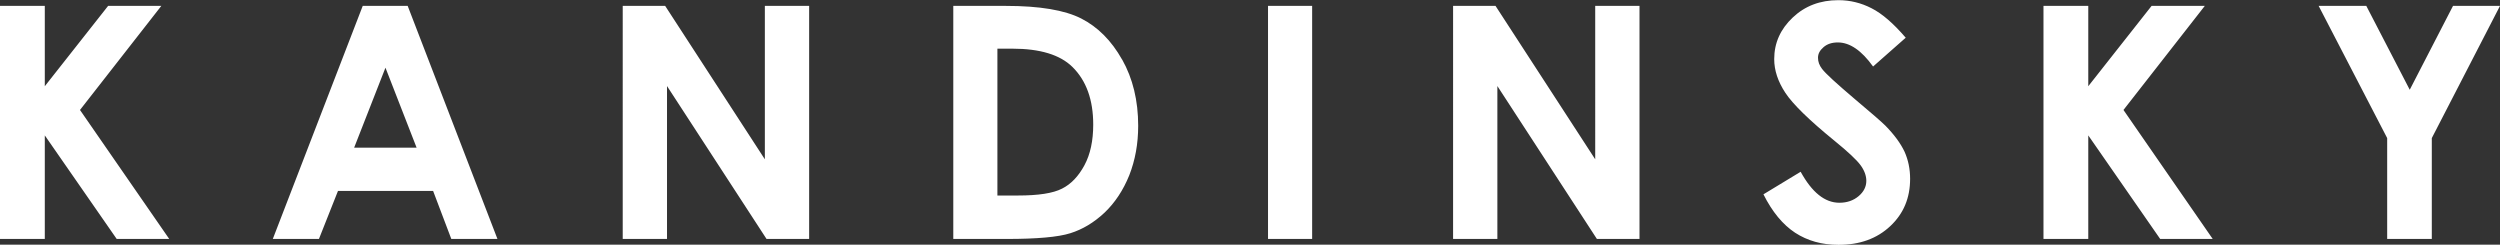 <?xml version="1.0" encoding="UTF-8"?>
<svg id="Layer_2" data-name="Layer 2" xmlns="http://www.w3.org/2000/svg" viewBox="0 0 148.46 14.53">
  <rect x="0" y="0" width="148.46" height="14.53" fill="#333333" stroke="none"/>
  <defs>
    <style>
      .cls-1 {
        fill: #ffffff;
      }
    </style>
  </defs>
  <path class="cls-1" d="m0,.35h2.66v4.77L6.42.35h3.16l-4.83,6.18,5.3,7.66h-3.12l-4.27-6.15v6.15H0V.35Zm24.21,0h-2.67l-5.34,13.84h2.74l1.13-2.85h5.65l1.08,2.85h2.74L24.21.35Zm-3.18,8.42l1.86-4.75,1.85,4.75h-3.7ZM36.97.35h2.53l5.92,9.11V.35h2.63v13.84h-2.53l-5.91-9.08v9.08h-2.63V.35Zm29.66,3.18c-.63-1.12-1.44-1.93-2.42-2.43-.98-.5-2.47-.75-4.48-.75h-3.12v13.84h3.17c1.79,0,3.05-.11,3.78-.34s1.4-.63,2.03-1.22c.62-.59,1.11-1.33,1.47-2.22.35-.89.53-1.87.53-2.94,0-1.5-.32-2.81-.95-3.93Zm-2.23,6.28c-.35.65-.79,1.12-1.33,1.39-.54.28-1.42.41-2.62.41h-1.22V2.89h.89c1.64,0,2.83.36,3.57,1.09.82.81,1.23,1.95,1.23,3.42,0,.95-.17,1.76-.52,2.41ZM75.3.35h2.62v13.84h-2.62V.35Zm10.98,0h2.53l5.92,9.11V.35h2.63v13.84h-2.53l-5.91-9.08v9.08h-2.63V.35Zm26.9,1.88l-1.95,1.72c-.68-.95-1.38-1.43-2.09-1.43-.35,0-.63.09-.85.28-.22.19-.33.39-.33.63s.08.45.24.66c.21.28.86.87,1.93,1.78,1,.84,1.61,1.37,1.83,1.59.53.54.91,1.06,1.14,1.55.22.49.33,1.03.33,1.61,0,1.14-.39,2.07-1.18,2.81s-1.81,1.11-3.07,1.11c-.99,0-1.84-.24-2.58-.72-.73-.48-1.36-1.24-1.88-2.28l2.21-1.34c.67,1.22,1.43,1.84,2.3,1.84.45,0,.83-.13,1.14-.39.31-.26.46-.57.46-.91,0-.31-.12-.63-.35-.94-.23-.31-.74-.79-1.54-1.44-1.51-1.23-2.48-2.18-2.92-2.85-.44-.67-.66-1.33-.66-2,0-.96.37-1.78,1.1-2.47.73-.69,1.63-1.03,2.71-1.03.69,0,1.35.16,1.97.48.63.32,1.3.9,2.03,1.75Zm8.17-1.88h2.66v4.77l3.76-4.77h3.16l-4.83,6.18,5.3,7.66h-3.12l-4.27-6.15v6.15h-2.66V.35Zm16.34,0h2.83l2.58,4.98,2.57-4.98h2.79l-4.05,7.85v5.99h-2.65v-5.99l-4.07-7.85Z"/>
</svg>